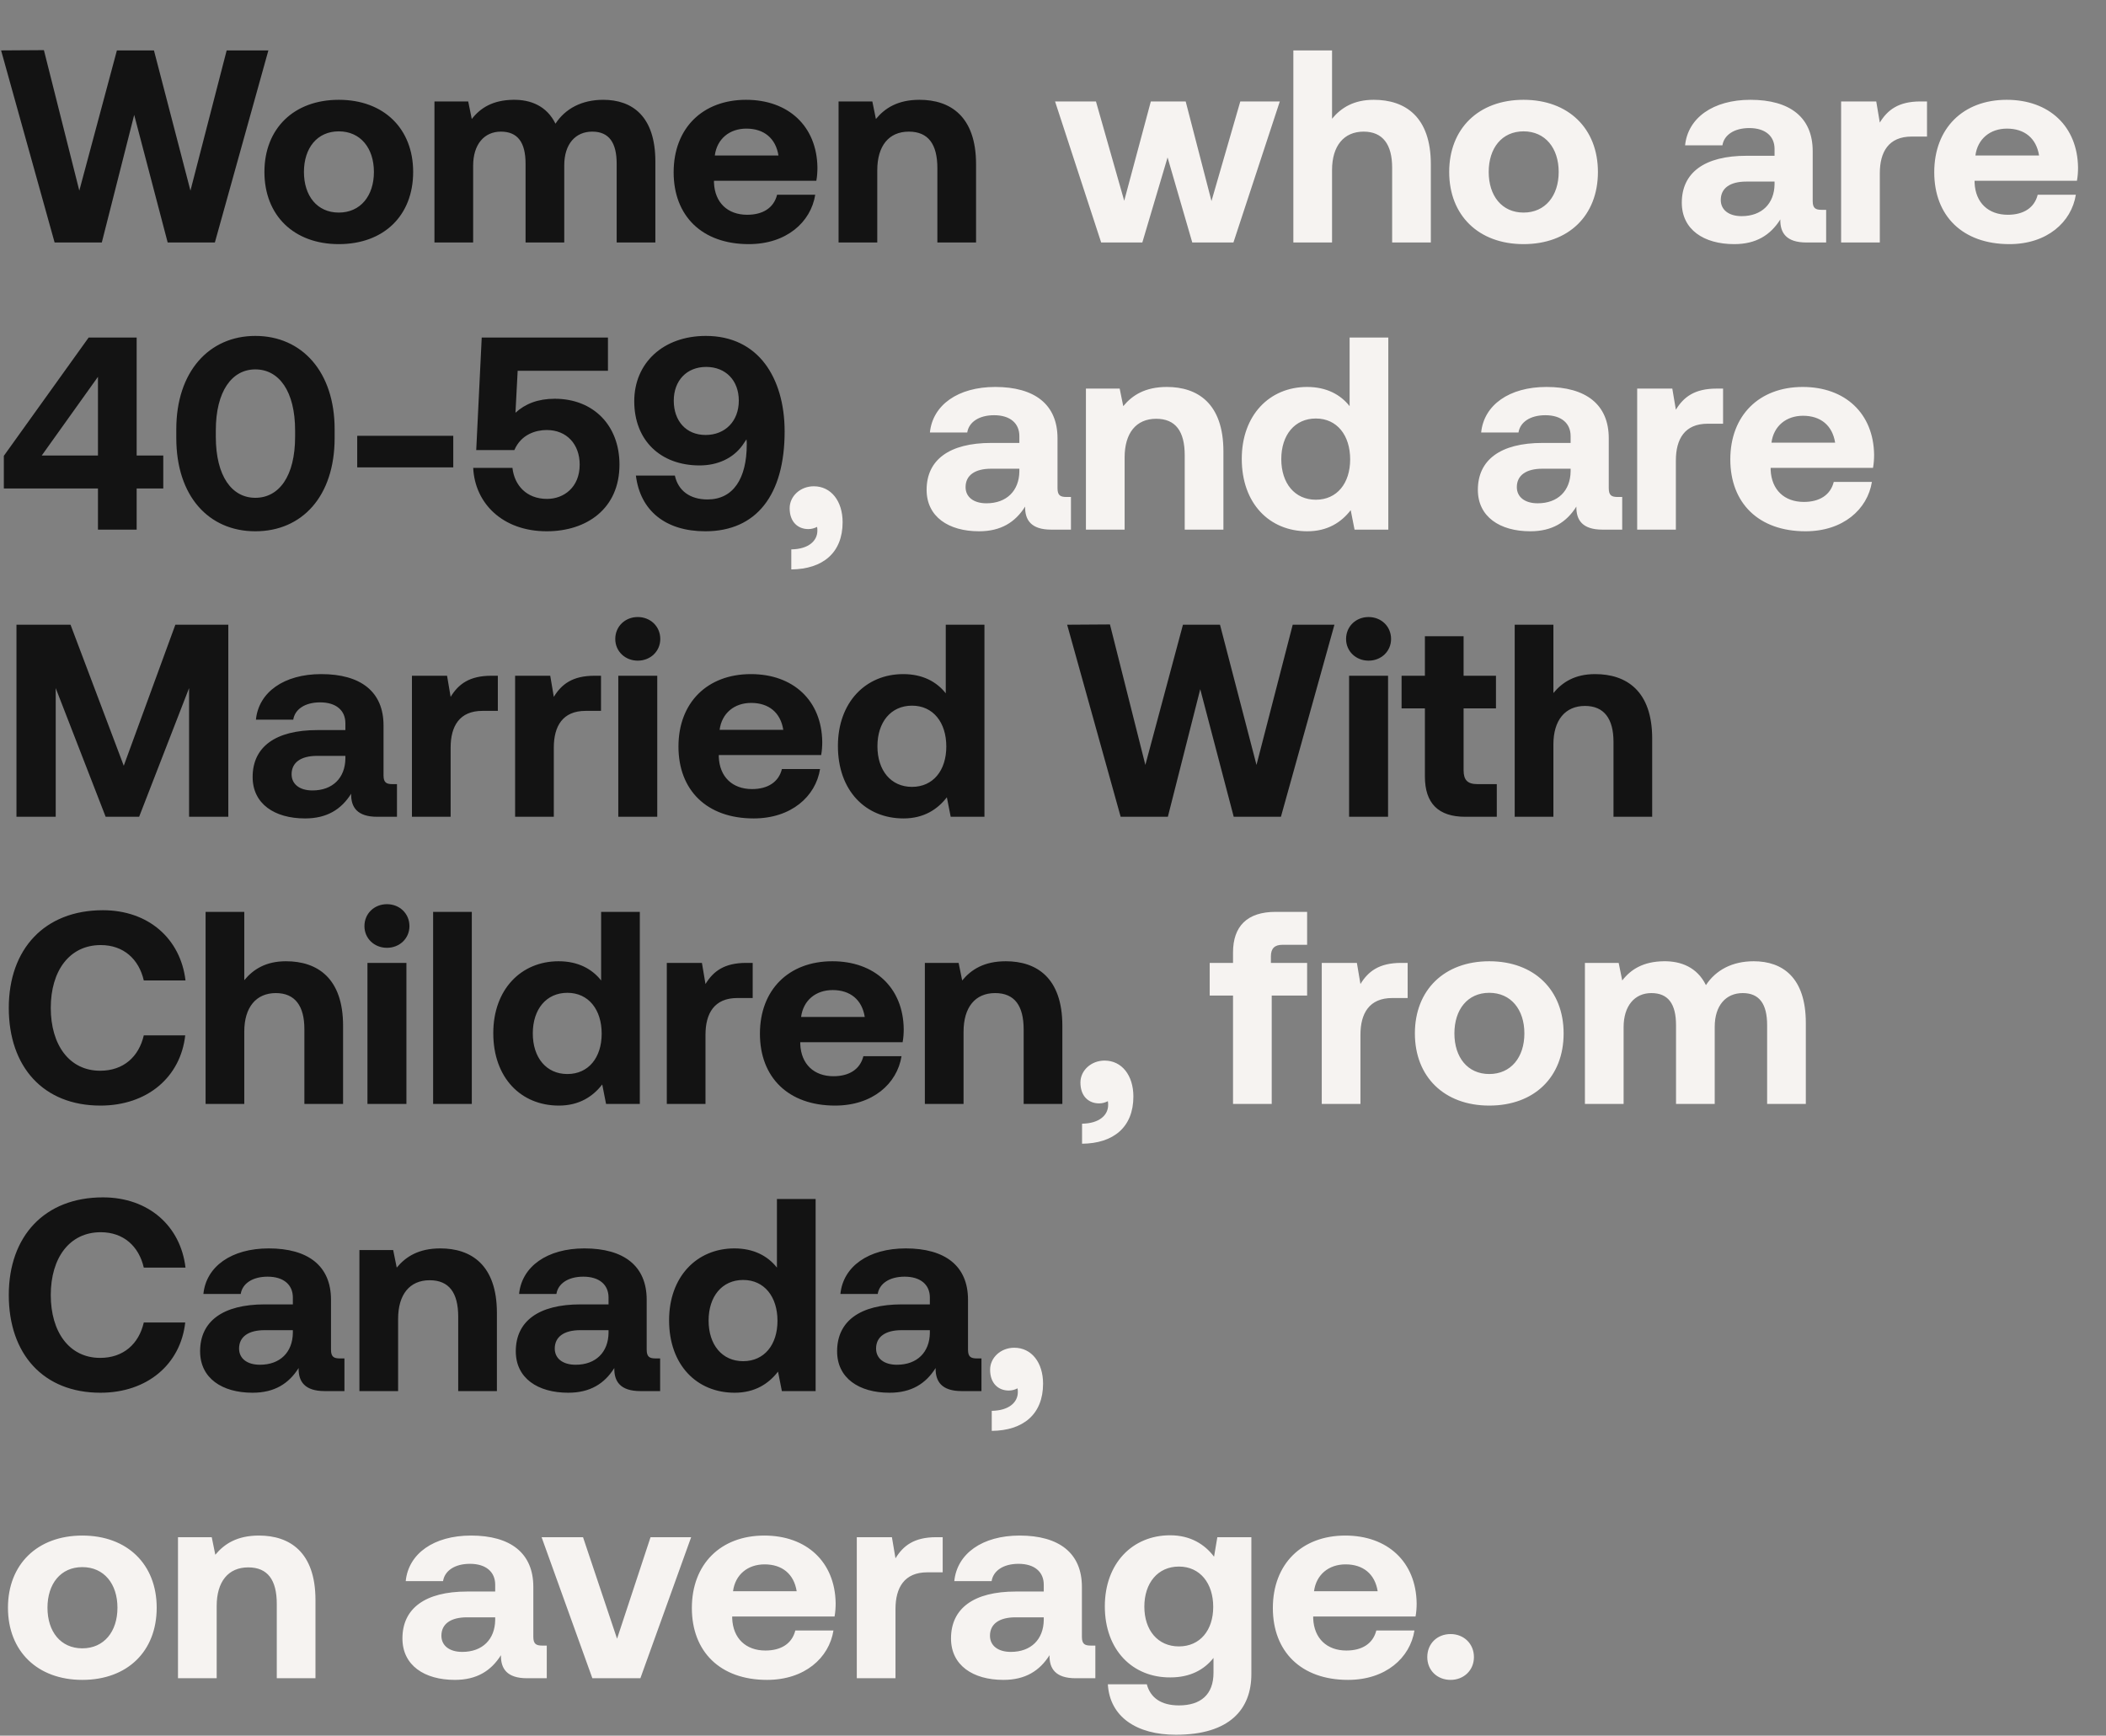 <svg width="330" height="272" viewBox="0 0 330 272" fill="none" xmlns="http://www.w3.org/2000/svg">
<rect x="0" y="0" width="330" height="272" fill="#808080" stroke="none"/>
<path d="M8.557 38L0.172 7.9L6.88 7.857L12.427 29.873L18.318 7.9H24.123L29.842 29.873L35.518 7.9H42.054L33.669 38H26.273L21.027 18.005L15.953 38H8.557ZM53.087 38.258C46.035 38.258 41.434 33.743 41.434 26.949C41.434 20.155 46.035 15.64 53.087 15.64C60.139 15.64 64.74 20.155 64.74 26.949C64.74 33.786 60.139 38.258 53.087 38.258ZM53.087 33.313C56.483 33.313 58.59 30.69 58.59 26.949C58.59 23.208 56.483 20.585 53.087 20.585C49.69 20.585 47.626 23.208 47.626 26.949C47.626 30.69 49.69 33.313 53.087 33.313ZM94.522 15.64C99.08 15.64 102.692 18.22 102.692 25.315V38H96.629V25.659C96.629 22.348 95.425 20.628 92.802 20.628C90.179 20.628 88.416 22.563 88.416 25.917V38H82.353V25.659C82.353 22.348 81.149 20.628 78.483 20.628C75.86 20.628 74.14 22.649 74.14 25.96V38H68.077V15.898H73.366L73.925 18.65C75.258 16.93 77.193 15.683 80.418 15.64C83.127 15.597 85.664 16.586 87.04 19.381C88.588 17.016 91.168 15.64 94.522 15.64ZM117.338 38.258C109.985 38.258 105.556 33.829 105.556 26.992C105.556 20.112 110.071 15.64 116.908 15.64C123.53 15.64 128.002 19.768 128.088 26.261C128.088 26.906 128.045 27.637 127.916 28.325H111.877V28.626C112.006 31.765 114.027 33.657 117.08 33.657C119.531 33.657 121.251 32.582 121.767 30.518H127.744C127.056 34.818 123.229 38.258 117.338 38.258ZM112.006 24.369H121.982C121.552 21.66 119.703 20.155 116.951 20.155C114.328 20.155 112.35 21.746 112.006 24.369ZM144.086 15.64C148.859 15.64 152.944 18.177 152.944 25.745V38H146.881V26.347C146.881 22.606 145.462 20.628 142.409 20.628C139.27 20.628 137.464 22.864 137.464 26.691V38H131.401V15.898H136.69L137.249 18.65C138.668 16.93 140.689 15.64 144.086 15.64ZM0.602 76.55V71.433L13.889 52.9H21.414V71.39H25.585V76.55H21.414V83H15.351V76.55H0.602ZM15.351 59.049L6.536 71.39H15.351V59.049ZM27.624 68.638V67.262C27.624 58.275 32.741 52.642 40.008 52.642C47.318 52.642 52.435 58.275 52.435 67.262V68.638C52.435 77.797 47.318 83.258 40.008 83.258C32.741 83.258 27.624 77.797 27.624 68.638ZM46.243 68.423V67.477C46.243 61.285 43.706 57.888 40.008 57.888C36.353 57.888 33.816 61.285 33.816 67.477V68.423C33.816 74.658 36.353 78.012 40.008 78.012C43.706 78.012 46.243 74.658 46.243 68.423ZM71.024 73.239H55.974V68.294H71.024V73.239ZM86.921 62.489C92.984 62.489 97.069 66.66 97.069 72.809C97.069 79.732 91.909 83.258 85.674 83.258C78.707 83.258 74.407 78.829 74.15 73.325H80.299C80.6 76.034 82.492 78.184 85.716 78.184C88.34 78.184 90.834 76.378 90.834 72.809C90.834 69.627 88.812 67.391 85.674 67.391C83.996 67.391 81.674 68.036 80.6 70.53H74.623L75.483 52.9H95.263V58.103H81.115L80.772 64.682C82.276 63.306 84.254 62.489 86.921 62.489ZM110.521 83.258C104.329 83.258 100.33 80.076 99.642 74.529H105.748C106.264 76.894 108.113 78.27 110.865 78.27C114.864 78.27 117.014 75.045 117.014 69.627C117.014 69.412 117.014 69.154 116.971 68.853L116.326 69.799C114.864 71.82 112.456 72.938 109.618 72.938C103.512 72.938 99.384 69.025 99.384 62.876C99.384 56.899 103.899 52.642 110.607 52.642C114.649 52.642 117.788 54.233 119.895 57.028C121.83 59.608 122.948 63.263 122.948 67.606C122.948 77.582 118.519 83.258 110.521 83.258ZM110.564 68.165C113.617 68.165 115.767 66.015 115.767 62.79C115.767 59.608 113.703 57.501 110.65 57.501C107.597 57.501 105.576 59.651 105.576 62.79C105.576 65.972 107.511 68.165 110.564 68.165ZM2.58 128V97.9H11.051L19.393 120.002L27.477 97.9H35.776V128H29.627V107.833L21.801 128H16.555L8.729 107.833V128H2.58ZM61.516 122.883H62.204V128H59.108C55.969 128 54.98 126.495 55.023 124.388C53.475 126.839 51.239 128.258 47.799 128.258C43.026 128.258 39.586 125.979 39.586 121.765C39.586 117.078 43.112 114.412 49.734 114.412H54.12V113.337C54.12 111.359 52.701 110.069 50.164 110.069C47.799 110.069 46.208 111.144 45.95 112.778H40.102C40.532 108.478 44.488 105.64 50.336 105.64C56.528 105.64 60.097 108.392 60.097 113.681V121.507C60.097 122.668 60.57 122.883 61.516 122.883ZM54.12 118.884V118.454H49.691C47.154 118.454 45.692 119.486 45.692 121.335C45.692 122.883 46.939 123.872 48.96 123.872C52.142 123.872 54.077 121.894 54.12 118.884ZM76.976 105.898H78.008V111.402H75.6C71.988 111.402 70.612 113.81 70.612 117.164V128H64.549V105.898H70.053L70.612 109.209C71.816 107.231 73.536 105.898 76.976 105.898ZM93.143 105.898H94.175V111.402H91.767C88.155 111.402 86.779 113.81 86.779 117.164V128H80.716V105.898H86.22L86.779 109.209C87.983 107.231 89.703 105.898 93.143 105.898ZM99.936 103.533C97.958 103.533 96.41 102.071 96.41 100.136C96.41 98.158 97.958 96.696 99.936 96.696C101.914 96.696 103.462 98.158 103.462 100.136C103.462 102.071 101.914 103.533 99.936 103.533ZM96.883 128V105.898H102.989V128H96.883ZM118.093 128.258C110.74 128.258 106.311 123.829 106.311 116.992C106.311 110.112 110.826 105.64 117.663 105.64C124.285 105.64 128.757 109.768 128.843 116.261C128.843 116.906 128.8 117.637 128.671 118.325H112.632V118.626C112.761 121.765 114.782 123.657 117.835 123.657C120.286 123.657 122.006 122.582 122.522 120.518H128.499C127.811 124.818 123.984 128.258 118.093 128.258ZM112.761 114.369H122.737C122.307 111.66 120.458 110.155 117.706 110.155C115.083 110.155 113.105 111.746 112.761 114.369ZM148.196 108.65V97.9H154.259V128H148.97L148.368 124.947C146.906 126.839 144.756 128.258 141.574 128.258C135.64 128.258 131.297 123.915 131.297 116.906C131.297 110.069 135.64 105.64 141.531 105.64C144.584 105.64 146.777 106.844 148.196 108.65ZM142.907 123.313C146.218 123.313 148.282 120.733 148.282 116.992C148.282 113.208 146.218 110.585 142.907 110.585C139.596 110.585 137.489 113.165 137.489 116.949C137.489 120.733 139.596 123.313 142.907 123.313ZM175.602 128L167.217 97.9L173.925 97.857L179.472 119.873L185.363 97.9H191.168L196.887 119.873L202.563 97.9H209.099L200.714 128H193.318L188.072 108.005L182.998 128H175.602ZM214.449 103.533C212.471 103.533 210.923 102.071 210.923 100.136C210.923 98.158 212.471 96.696 214.449 96.696C216.427 96.696 217.975 98.158 217.975 100.136C217.975 102.071 216.427 103.533 214.449 103.533ZM211.396 128V105.898H217.502V128H211.396ZM223.275 121.679V111.015H219.62V105.898H223.275V99.706H229.338V105.898H234.412V111.015H229.338V120.69C229.338 122.238 229.94 122.883 231.531 122.883H234.541V128H229.596C225.382 128 223.275 125.893 223.275 121.679ZM249.946 105.64C254.848 105.64 258.89 108.263 258.89 115.745V128H252.827V116.261C252.827 112.649 251.365 110.628 248.355 110.628C245.259 110.628 243.41 112.864 243.41 116.648V128H237.347V97.9H243.41V108.607C244.829 106.887 246.807 105.64 249.946 105.64ZM15.738 173.258C6.794 173.258 1.376 167.195 1.376 157.95C1.376 148.705 7.009 142.642 16.125 142.642C23.263 142.642 28.294 147.114 29.068 153.65H22.532C21.758 150.296 19.35 148.103 15.781 148.103C10.879 148.103 7.955 152.145 7.955 157.95C7.955 163.712 10.836 167.797 15.695 167.797C19.35 167.797 21.758 165.604 22.532 162.25H29.025C28.294 168.786 23.091 173.258 15.738 173.258ZM44.814 150.64C49.716 150.64 53.758 153.263 53.758 160.745V173H47.695V161.261C47.695 157.649 46.233 155.628 43.223 155.628C40.127 155.628 38.278 157.864 38.278 161.648V173H32.215V142.9H38.278V153.607C39.697 151.887 41.675 150.64 44.814 150.64ZM60.632 148.533C58.654 148.533 57.106 147.071 57.106 145.136C57.106 143.158 58.654 141.696 60.632 141.696C62.61 141.696 64.158 143.158 64.158 145.136C64.158 147.071 62.61 148.533 60.632 148.533ZM57.579 173V150.898H63.685V173H57.579ZM67.867 173V142.9H73.93V173H67.867ZM94.194 153.65V142.9H100.257V173H94.968L94.366 169.947C92.904 171.839 90.754 173.258 87.572 173.258C81.638 173.258 77.295 168.915 77.295 161.906C77.295 155.069 81.638 150.64 87.529 150.64C90.582 150.64 92.775 151.844 94.194 153.65ZM88.905 168.313C92.216 168.313 94.28 165.733 94.28 161.992C94.28 158.208 92.216 155.585 88.905 155.585C85.594 155.585 83.487 158.165 83.487 161.949C83.487 165.733 85.594 168.313 88.905 168.313ZM116.911 150.898H117.943V156.402H115.535C111.923 156.402 110.547 158.81 110.547 162.164V173H104.484V150.898H109.988L110.547 154.209C111.751 152.231 113.471 150.898 116.911 150.898ZM130.859 173.258C123.506 173.258 119.077 168.829 119.077 161.992C119.077 155.112 123.592 150.64 130.429 150.64C137.051 150.64 141.523 154.768 141.609 161.261C141.609 161.906 141.566 162.637 141.437 163.325H125.398V163.626C125.527 166.765 127.548 168.657 130.601 168.657C133.052 168.657 134.772 167.582 135.288 165.518H141.265C140.577 169.818 136.75 173.258 130.859 173.258ZM125.527 159.369H135.503C135.073 156.66 133.224 155.155 130.472 155.155C127.849 155.155 125.871 156.746 125.527 159.369ZM157.607 150.64C162.38 150.64 166.465 153.177 166.465 160.745V173H160.402V161.347C160.402 157.606 158.983 155.628 155.93 155.628C152.791 155.628 150.985 157.864 150.985 161.691V173H144.922V150.898H150.211L150.77 153.65C152.189 151.93 154.21 150.64 157.607 150.64ZM15.738 218.258C6.794 218.258 1.376 212.195 1.376 202.95C1.376 193.705 7.009 187.642 16.125 187.642C23.263 187.642 28.294 192.114 29.068 198.65H22.532C21.758 195.296 19.35 193.103 15.781 193.103C10.879 193.103 7.955 197.145 7.955 202.95C7.955 208.712 10.836 212.797 15.695 212.797C19.35 212.797 21.758 210.604 22.532 207.25H29.025C28.294 213.786 23.091 218.258 15.738 218.258ZM53.285 212.883H53.973V218H50.877C47.738 218 46.749 216.495 46.792 214.388C45.244 216.839 43.008 218.258 39.568 218.258C34.795 218.258 31.355 215.979 31.355 211.765C31.355 207.078 34.881 204.412 41.503 204.412H45.889V203.337C45.889 201.359 44.47 200.069 41.933 200.069C39.568 200.069 37.977 201.144 37.719 202.778H31.871C32.301 198.478 36.257 195.64 42.105 195.64C48.297 195.64 51.866 198.392 51.866 203.681V211.507C51.866 212.668 52.339 212.883 53.285 212.883ZM45.889 208.884V208.454H41.46C38.923 208.454 37.461 209.486 37.461 211.335C37.461 212.883 38.708 213.872 40.729 213.872C43.911 213.872 45.846 211.894 45.889 208.884ZM69.004 195.64C73.777 195.64 77.862 198.177 77.862 205.745V218H71.799V206.347C71.799 202.606 70.38 200.628 67.327 200.628C64.188 200.628 62.382 202.864 62.382 206.691V218H56.319V195.898H61.608L62.167 198.65C63.586 196.93 65.607 195.64 69.004 195.64ZM102.752 212.883H103.44V218H100.344C97.205 218 96.216 216.495 96.259 214.388C94.711 216.839 92.475 218.258 89.035 218.258C84.262 218.258 80.822 215.979 80.822 211.765C80.822 207.078 84.348 204.412 90.97 204.412H95.356V203.337C95.356 201.359 93.937 200.069 91.4 200.069C89.035 200.069 87.444 201.144 87.186 202.778H81.338C81.768 198.478 85.724 195.64 91.572 195.64C97.764 195.64 101.333 198.392 101.333 203.681V211.507C101.333 212.668 101.806 212.883 102.752 212.883ZM95.356 208.884V208.454H90.927C88.39 208.454 86.928 209.486 86.928 211.335C86.928 212.883 88.175 213.872 90.196 213.872C93.378 213.872 95.313 211.894 95.356 208.884ZM121.741 198.65V187.9H127.804V218H122.515L121.913 214.947C120.451 216.839 118.301 218.258 115.119 218.258C109.185 218.258 104.842 213.915 104.842 206.906C104.842 200.069 109.185 195.64 115.076 195.64C118.129 195.64 120.322 196.844 121.741 198.65ZM116.452 213.313C119.763 213.313 121.827 210.733 121.827 206.992C121.827 203.208 119.763 200.585 116.452 200.585C113.141 200.585 111.034 203.165 111.034 206.949C111.034 210.733 113.141 213.313 116.452 213.313ZM153.101 212.883H153.789V218H150.693C147.554 218 146.565 216.495 146.608 214.388C145.06 216.839 142.824 218.258 139.384 218.258C134.611 218.258 131.171 215.979 131.171 211.765C131.171 207.078 134.697 204.412 141.319 204.412H145.705V203.337C145.705 201.359 144.286 200.069 141.749 200.069C139.384 200.069 137.793 201.144 137.535 202.778H131.687C132.117 198.478 136.073 195.64 141.921 195.64C148.113 195.64 151.682 198.392 151.682 203.681V211.507C151.682 212.668 152.155 212.883 153.101 212.883ZM145.705 208.884V208.454H141.276C138.739 208.454 137.277 209.486 137.277 211.335C137.277 212.883 138.524 213.872 140.545 213.872C143.727 213.872 145.662 211.894 145.705 208.884Z" fill="#131313"/>
<path d="M172.547 38L165.323 15.898H171.73L176.159 31.464L180.33 15.898H185.791L189.833 31.507L194.348 15.898H200.54L193.273 38H186.823L182.953 24.67L178.997 38H172.547ZM215.261 15.64C220.163 15.64 224.205 18.263 224.205 25.745V38H218.142V26.261C218.142 22.649 216.68 20.628 213.67 20.628C210.574 20.628 208.725 22.864 208.725 26.648V38H202.662V7.9H208.725V18.607C210.144 16.887 212.122 15.64 215.261 15.64ZM238.734 38.258C231.682 38.258 227.081 33.743 227.081 26.949C227.081 20.155 231.682 15.64 238.734 15.64C245.786 15.64 250.387 20.155 250.387 26.949C250.387 33.786 245.786 38.258 238.734 38.258ZM238.734 33.313C242.131 33.313 244.238 30.69 244.238 26.949C244.238 23.208 242.131 20.585 238.734 20.585C235.337 20.585 233.273 23.208 233.273 26.949C233.273 30.69 235.337 33.313 238.734 33.313ZM285.46 32.883H286.148V38H283.052C279.913 38 278.924 36.495 278.967 34.388C277.419 36.839 275.183 38.258 271.743 38.258C266.97 38.258 263.53 35.979 263.53 31.765C263.53 27.078 267.056 24.412 273.678 24.412H278.064V23.337C278.064 21.359 276.645 20.069 274.108 20.069C271.743 20.069 270.152 21.144 269.894 22.778H264.046C264.476 18.478 268.432 15.64 274.28 15.64C280.472 15.64 284.041 18.392 284.041 23.681V31.507C284.041 32.668 284.514 32.883 285.46 32.883ZM278.064 28.884V28.454H273.635C271.098 28.454 269.636 29.486 269.636 31.335C269.636 32.883 270.883 33.872 272.904 33.872C276.086 33.872 278.021 31.894 278.064 28.884ZM300.921 15.898H301.953V21.402H299.545C295.933 21.402 294.557 23.81 294.557 27.164V38H288.494V15.898H293.998L294.557 19.209C295.761 17.231 297.481 15.898 300.921 15.898ZM314.869 38.258C307.516 38.258 303.087 33.829 303.087 26.992C303.087 20.112 307.602 15.64 314.439 15.64C321.061 15.64 325.533 19.768 325.619 26.261C325.619 26.906 325.576 27.637 325.447 28.325H309.408V28.626C309.537 31.765 311.558 33.657 314.611 33.657C317.062 33.657 318.782 32.582 319.298 30.518H325.275C324.587 34.818 320.76 38.258 314.869 38.258ZM309.537 24.369H319.513C319.083 21.66 317.234 20.155 314.482 20.155C311.859 20.155 309.881 21.746 309.537 24.369ZM127.519 76.206C130.228 76.206 132.034 78.528 132.034 81.839C132.034 86.655 128.895 89.192 123.993 89.235V86.096C126.745 86.053 128.078 84.72 128.078 83.172C128.078 83 128.078 82.742 128.035 82.57C127.605 82.785 127.175 82.914 126.659 82.914C125.068 82.914 123.735 81.839 123.735 79.646C123.735 77.754 125.412 76.206 127.519 76.206ZM167.126 77.883H167.814V83H164.718C161.579 83 160.59 81.495 160.633 79.388C159.085 81.839 156.849 83.258 153.409 83.258C148.636 83.258 145.196 80.979 145.196 76.765C145.196 72.078 148.722 69.412 155.344 69.412H159.73V68.337C159.73 66.359 158.311 65.069 155.774 65.069C153.409 65.069 151.818 66.144 151.56 67.778H145.712C146.142 63.478 150.098 60.64 155.946 60.64C162.138 60.64 165.707 63.392 165.707 68.681V76.507C165.707 77.668 166.18 77.883 167.126 77.883ZM159.73 73.884V73.454H155.301C152.764 73.454 151.302 74.486 151.302 76.335C151.302 77.883 152.549 78.872 154.57 78.872C157.752 78.872 159.687 76.894 159.73 73.884ZM182.845 60.64C187.618 60.64 191.703 63.177 191.703 70.745V83H185.64V71.347C185.64 67.606 184.221 65.628 181.168 65.628C178.029 65.628 176.223 67.864 176.223 71.691V83H170.16V60.898H175.449L176.008 63.65C177.427 61.93 179.448 60.64 182.845 60.64ZM211.478 63.65V52.9H217.541V83H212.252L211.65 79.947C210.188 81.839 208.038 83.258 204.856 83.258C198.922 83.258 194.579 78.915 194.579 71.906C194.579 65.069 198.922 60.64 204.813 60.64C207.866 60.64 210.059 61.844 211.478 63.65ZM206.189 78.313C209.5 78.313 211.564 75.733 211.564 71.992C211.564 68.208 209.5 65.585 206.189 65.585C202.878 65.585 200.771 68.165 200.771 71.949C200.771 75.733 202.878 78.313 206.189 78.313ZM253.504 77.883H254.192V83H251.096C247.957 83 246.968 81.495 247.011 79.388C245.463 81.839 243.227 83.258 239.787 83.258C235.014 83.258 231.574 80.979 231.574 76.765C231.574 72.078 235.1 69.412 241.722 69.412H246.108V68.337C246.108 66.359 244.689 65.069 242.152 65.069C239.787 65.069 238.196 66.144 237.938 67.778H232.09C232.52 63.478 236.476 60.64 242.324 60.64C248.516 60.64 252.085 63.392 252.085 68.681V76.507C252.085 77.668 252.558 77.883 253.504 77.883ZM246.108 73.884V73.454H241.679C239.142 73.454 237.68 74.486 237.68 76.335C237.68 77.883 238.927 78.872 240.948 78.872C244.13 78.872 246.065 76.894 246.108 73.884ZM268.965 60.898H269.997V66.402H267.589C263.977 66.402 262.601 68.81 262.601 72.164V83H256.538V60.898H262.042L262.601 64.209C263.805 62.231 265.525 60.898 268.965 60.898ZM282.913 83.258C275.56 83.258 271.131 78.829 271.131 71.992C271.131 65.112 275.646 60.64 282.483 60.64C289.105 60.64 293.577 64.768 293.663 71.261C293.663 71.906 293.62 72.637 293.491 73.325H277.452V73.626C277.581 76.765 279.602 78.657 282.655 78.657C285.106 78.657 286.826 77.582 287.342 75.518H293.319C292.631 79.818 288.804 83.258 282.913 83.258ZM277.581 69.369H287.557C287.127 66.66 285.278 65.155 282.526 65.155C279.903 65.155 277.925 66.746 277.581 69.369ZM173.081 166.206C175.79 166.206 177.596 168.528 177.596 171.839C177.596 176.655 174.457 179.192 169.555 179.235V176.096C172.307 176.053 173.64 174.72 173.64 173.172C173.64 173 173.64 172.742 173.597 172.57C173.167 172.785 172.737 172.914 172.221 172.914C170.63 172.914 169.297 171.839 169.297 169.646C169.297 167.754 170.974 166.206 173.081 166.206ZM189.554 156.015V150.898H193.209V149.264C193.209 145.179 195.402 142.9 199.874 142.9H204.819V148.06H200.949C199.745 148.06 199.143 148.619 199.143 149.866V150.898H204.819V156.015H199.272V173H193.209V156.015H189.554ZM219.54 150.898H220.572V156.402H218.164C214.552 156.402 213.176 158.81 213.176 162.164V173H207.113V150.898H212.617L213.176 154.209C214.38 152.231 216.1 150.898 219.54 150.898ZM233.359 173.258C226.307 173.258 221.706 168.743 221.706 161.949C221.706 155.155 226.307 150.64 233.359 150.64C240.411 150.64 245.012 155.155 245.012 161.949C245.012 168.786 240.411 173.258 233.359 173.258ZM233.359 168.313C236.756 168.313 238.863 165.69 238.863 161.949C238.863 158.208 236.756 155.585 233.359 155.585C229.962 155.585 227.898 158.208 227.898 161.949C227.898 165.69 229.962 168.313 233.359 168.313ZM274.794 150.64C279.352 150.64 282.964 153.22 282.964 160.315V173H276.901V160.659C276.901 157.348 275.697 155.628 273.074 155.628C270.451 155.628 268.688 157.563 268.688 160.917V173H262.625V160.659C262.625 157.348 261.421 155.628 258.755 155.628C256.132 155.628 254.412 157.649 254.412 160.96V173H248.349V150.898H253.638L254.197 153.65C255.53 151.93 257.465 150.683 260.69 150.64C263.399 150.597 265.936 151.586 267.312 154.381C268.86 152.016 271.44 150.64 274.794 150.64ZM158.929 211.206C161.638 211.206 163.444 213.528 163.444 216.839C163.444 221.655 160.305 224.192 155.403 224.235V221.096C158.155 221.053 159.488 219.72 159.488 218.172C159.488 218 159.488 217.742 159.445 217.57C159.015 217.785 158.585 217.914 158.069 217.914C156.478 217.914 155.145 216.839 155.145 214.646C155.145 212.754 156.822 211.206 158.929 211.206ZM12.9 263.258C5.848 263.258 1.247 258.743 1.247 251.949C1.247 245.155 5.848 240.64 12.9 240.64C19.952 240.64 24.553 245.155 24.553 251.949C24.553 258.786 19.952 263.258 12.9 263.258ZM12.9 258.313C16.297 258.313 18.404 255.69 18.404 251.949C18.404 248.208 16.297 245.585 12.9 245.585C9.503 245.585 7.439 248.208 7.439 251.949C7.439 255.69 9.503 258.313 12.9 258.313ZM40.575 240.64C45.348 240.64 49.433 243.177 49.433 250.745V263H43.37V251.347C43.37 247.606 41.951 245.628 38.898 245.628C35.759 245.628 33.953 247.864 33.953 251.691V263H27.89V240.898H33.179L33.738 243.65C35.157 241.93 37.178 240.64 40.575 240.64ZM84.99 257.883H85.677V263H82.582C79.442 263 78.454 261.495 78.496 259.388C76.948 261.839 74.713 263.258 71.272 263.258C66.499 263.258 63.059 260.979 63.059 256.765C63.059 252.078 66.585 249.412 73.207 249.412H77.594V248.337C77.594 246.359 76.174 245.069 73.638 245.069C71.272 245.069 69.681 246.144 69.424 247.778H63.575C64.005 243.478 67.962 240.64 73.809 240.64C80.001 240.64 83.57 243.392 83.57 248.681V256.507C83.57 257.668 84.043 257.883 84.99 257.883ZM77.594 253.884V253.454H73.165C70.627 253.454 69.165 254.486 69.165 256.335C69.165 257.883 70.412 258.872 72.433 258.872C75.615 258.872 77.55 256.894 77.594 253.884ZM92.82 263L84.865 240.898H91.358L96.69 256.808L101.936 240.898H108.3L100.345 263H92.82ZM120.193 263.258C112.84 263.258 108.411 258.829 108.411 251.992C108.411 245.112 112.926 240.64 119.763 240.64C126.385 240.64 130.857 244.768 130.943 251.261C130.943 251.906 130.9 252.637 130.771 253.325H114.732V253.626C114.861 256.765 116.882 258.657 119.935 258.657C122.386 258.657 124.106 257.582 124.622 255.518H130.599C129.911 259.818 126.084 263.258 120.193 263.258ZM114.861 249.369H124.837C124.407 246.66 122.558 245.155 119.806 245.155C117.183 245.155 115.205 246.746 114.861 249.369ZM146.683 240.898H147.715V246.402H145.307C141.695 246.402 140.319 248.81 140.319 252.164V263H134.256V240.898H139.76L140.319 244.209C141.523 242.231 143.243 240.898 146.683 240.898ZM170.948 257.883H171.636V263H168.54C165.401 263 164.412 261.495 164.455 259.388C162.907 261.839 160.671 263.258 157.231 263.258C152.458 263.258 149.018 260.979 149.018 256.765C149.018 252.078 152.544 249.412 159.166 249.412H163.552V248.337C163.552 246.359 162.133 245.069 159.596 245.069C157.231 245.069 155.64 246.144 155.382 247.778H149.534C149.964 243.478 153.92 240.64 159.768 240.64C165.96 240.64 169.529 243.392 169.529 248.681V256.507C169.529 257.668 170.002 257.883 170.948 257.883ZM163.552 253.884V253.454H159.123C156.586 253.454 155.124 254.486 155.124 256.335C155.124 257.883 156.371 258.872 158.392 258.872C161.574 258.872 163.509 256.894 163.552 253.884ZM190.235 243.951L190.751 240.898H196.083V262.355C196.083 267.816 192.729 271.858 184.258 271.858C178.109 271.858 173.895 269.063 173.594 263.946H179.7C180.259 266.053 181.936 267.257 184.731 267.257C188.128 267.257 190.149 265.58 190.149 262.14V259.818C188.687 261.667 186.494 262.871 183.398 262.871C177.464 262.914 173.121 258.571 173.121 251.734C173.121 244.983 177.464 240.597 183.355 240.597C186.537 240.597 188.773 242.016 190.235 243.951ZM184.731 258.012C188.042 258.012 190.106 255.475 190.106 251.82C190.106 248.122 188.042 245.499 184.731 245.499C181.42 245.499 179.313 248.079 179.313 251.777C179.313 255.475 181.42 258.012 184.731 258.012ZM211.232 263.258C203.879 263.258 199.45 258.829 199.45 251.992C199.45 245.112 203.965 240.64 210.802 240.64C217.424 240.64 221.896 244.768 221.982 251.261C221.982 251.906 221.939 252.637 221.81 253.325H205.771V253.626C205.9 256.765 207.921 258.657 210.974 258.657C213.425 258.657 215.145 257.582 215.661 255.518H221.638C220.95 259.818 217.123 263.258 211.232 263.258ZM205.9 249.369H215.876C215.446 246.66 213.597 245.155 210.845 245.155C208.222 245.155 206.244 246.746 205.9 249.369ZM223.648 259.689C223.648 257.582 225.196 256.077 227.303 256.077C229.367 256.077 230.958 257.582 230.958 259.689C230.958 261.753 229.367 263.258 227.303 263.258C225.196 263.258 223.648 261.753 223.648 259.689Z" fill="#F6F3F1"/>
</svg>

